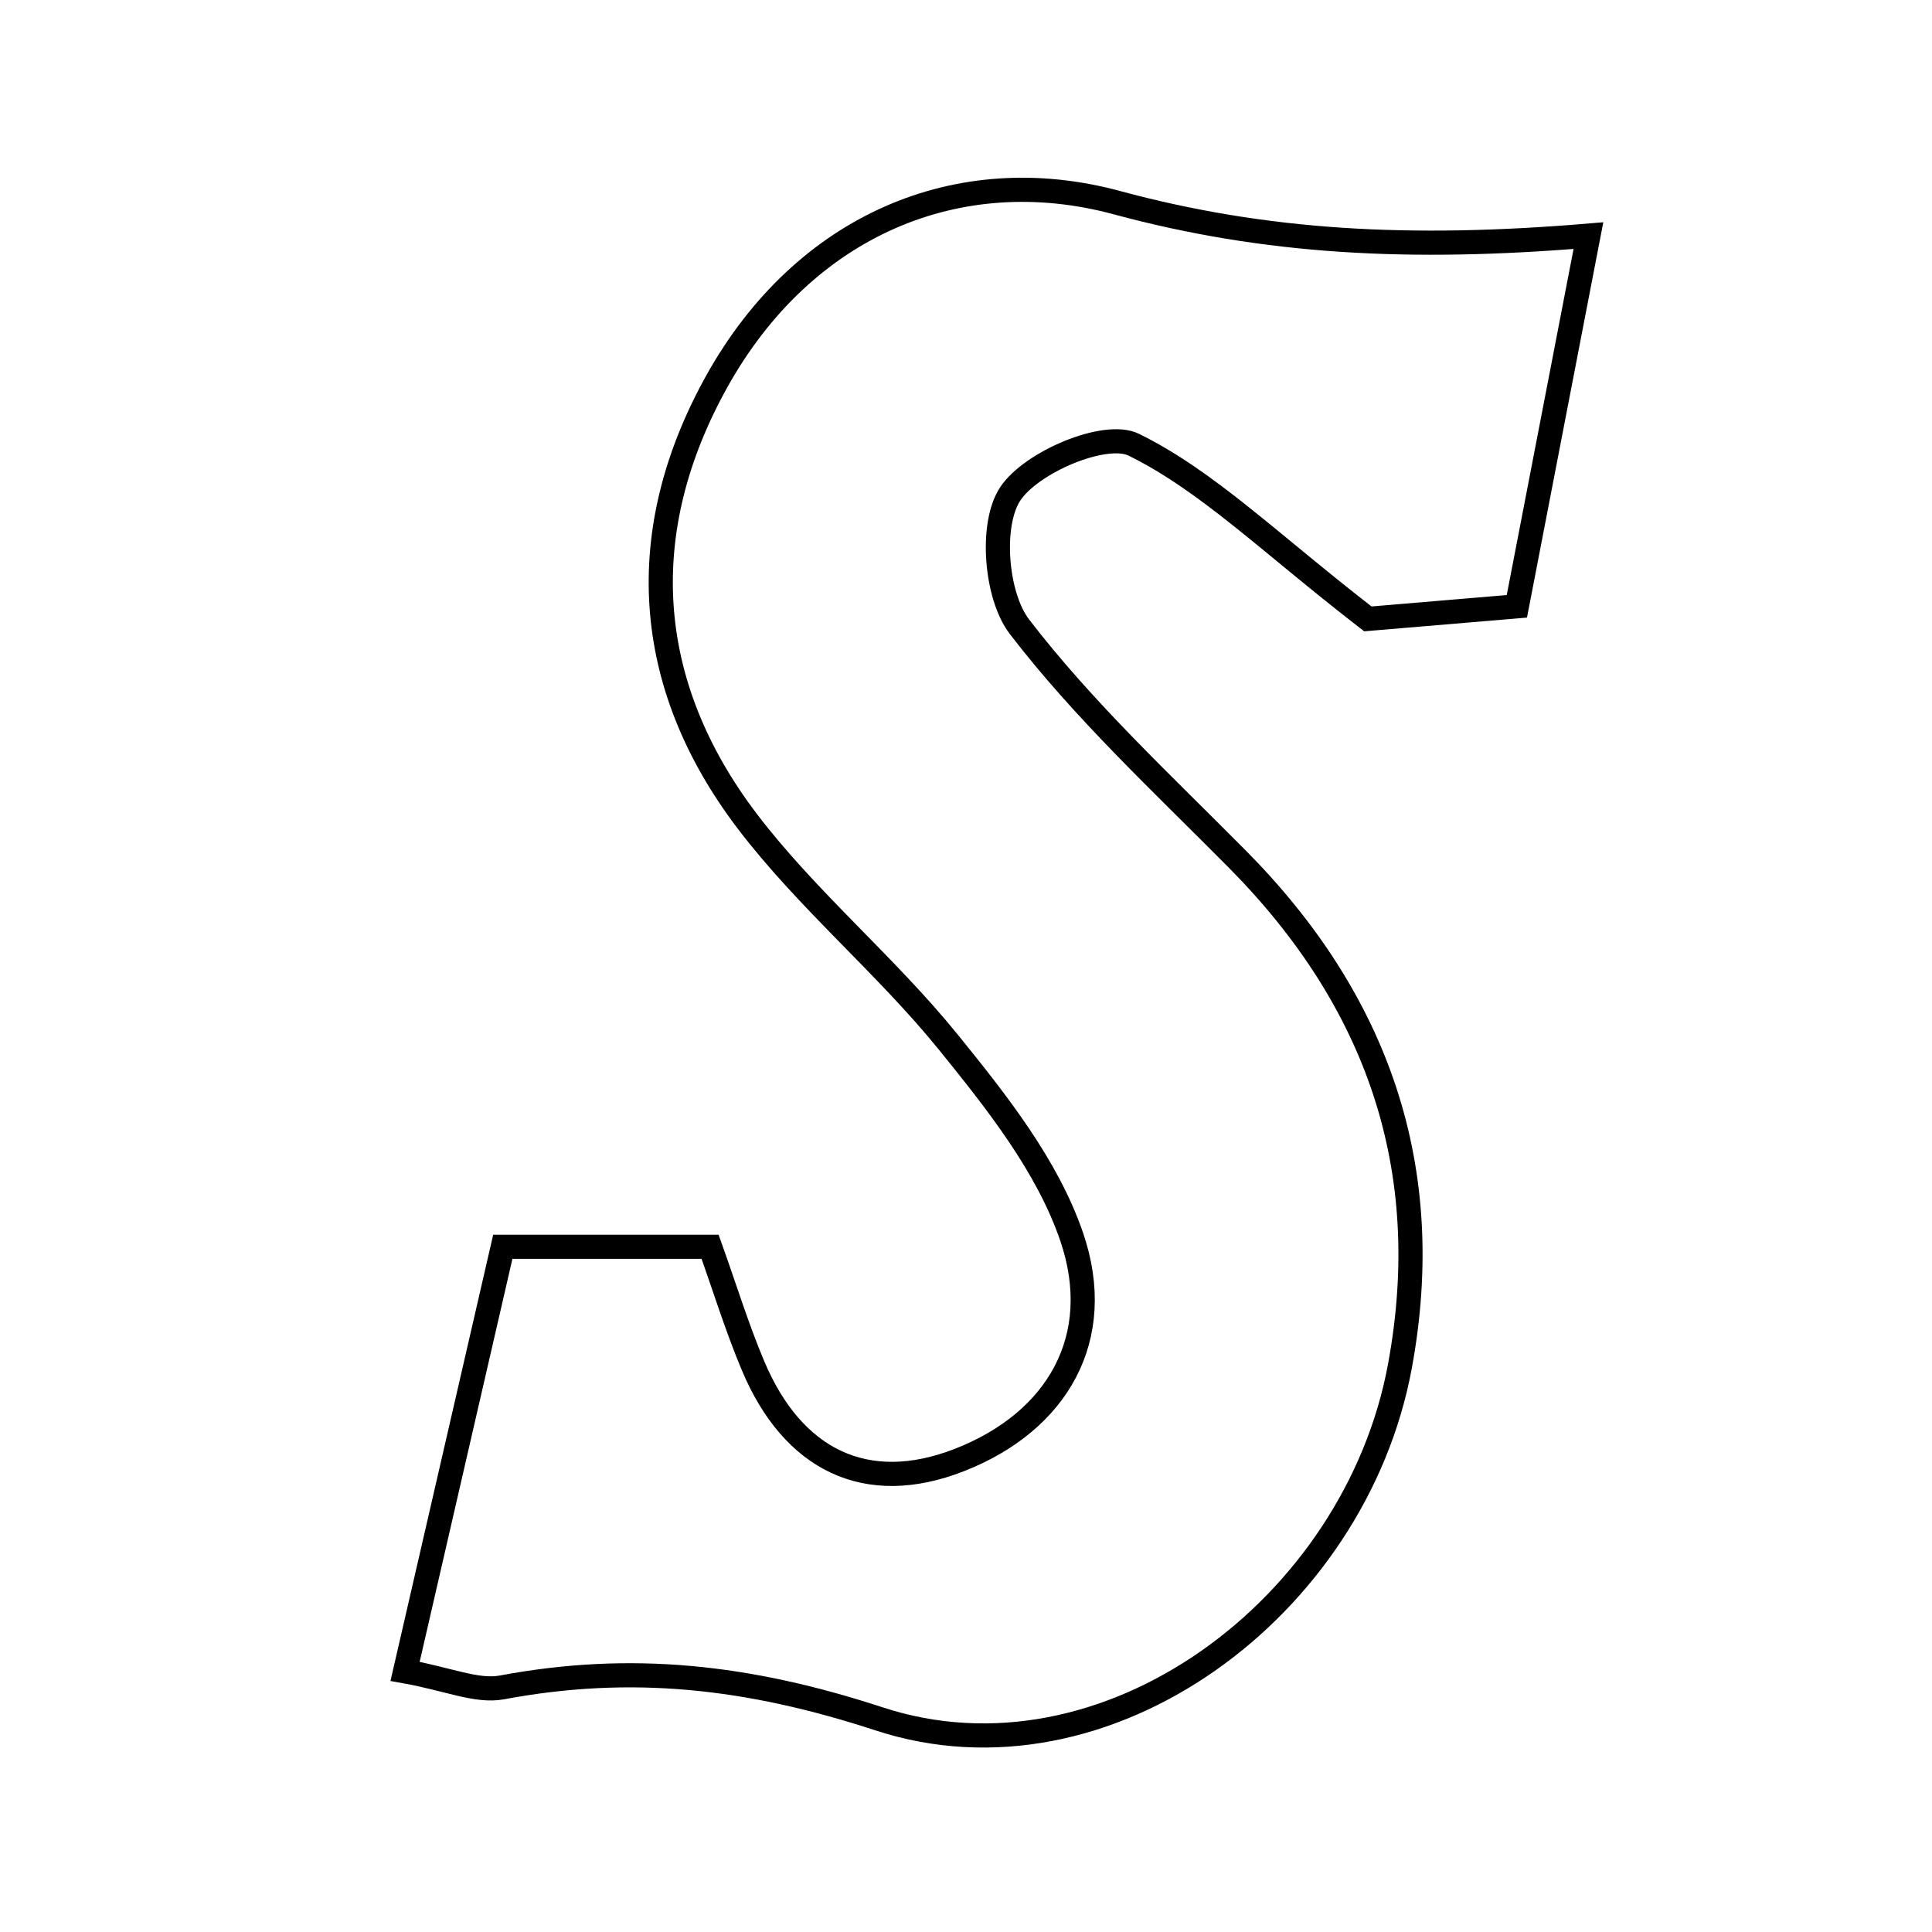 <svg xmlns="http://www.w3.org/2000/svg" viewBox="0.0 0.0 24.0 24.0" height="200px" width="200px"><path fill="none" stroke="black" stroke-width=".3" stroke-opacity="1.0"  filling="0" d="M13.872 2.517 C15.724 3.017 17.518 3.112 19.732 2.927 C19.41 4.594 19.138 6.003 18.843 7.532 C17.961 7.606 17.193 7.671 16.992 7.688 C15.763 6.737 15 5.975 14.083 5.524 C13.729 5.351 12.806 5.741 12.547 6.139 C12.299 6.52 12.37 7.401 12.663 7.784 C13.463 8.827 14.442 9.735 15.373 10.675 C17.115 12.434 17.842 14.518 17.391 16.967 C16.838 19.976 13.735 22.276 10.919 21.352 C9.294 20.82 7.84 20.661 6.233 20.962 C5.921 21.019 5.568 20.858 5.032 20.762 C5.447 18.958 5.837 17.264 6.246 15.488 C7.159 15.488 7.927 15.488 8.821 15.488 C9.006 16.005 9.156 16.495 9.354 16.964 C9.845 18.134 10.759 18.591 11.92 18.136 C13.136 17.66 13.741 16.618 13.313 15.365 C13.012 14.483 12.379 13.685 11.778 12.943 C11.001 11.985 10.028 11.181 9.283 10.202 C7.985 8.495 7.866 6.599 8.908 4.731 C9.99 2.794 11.911 1.987 13.872 2.517"></path></svg>